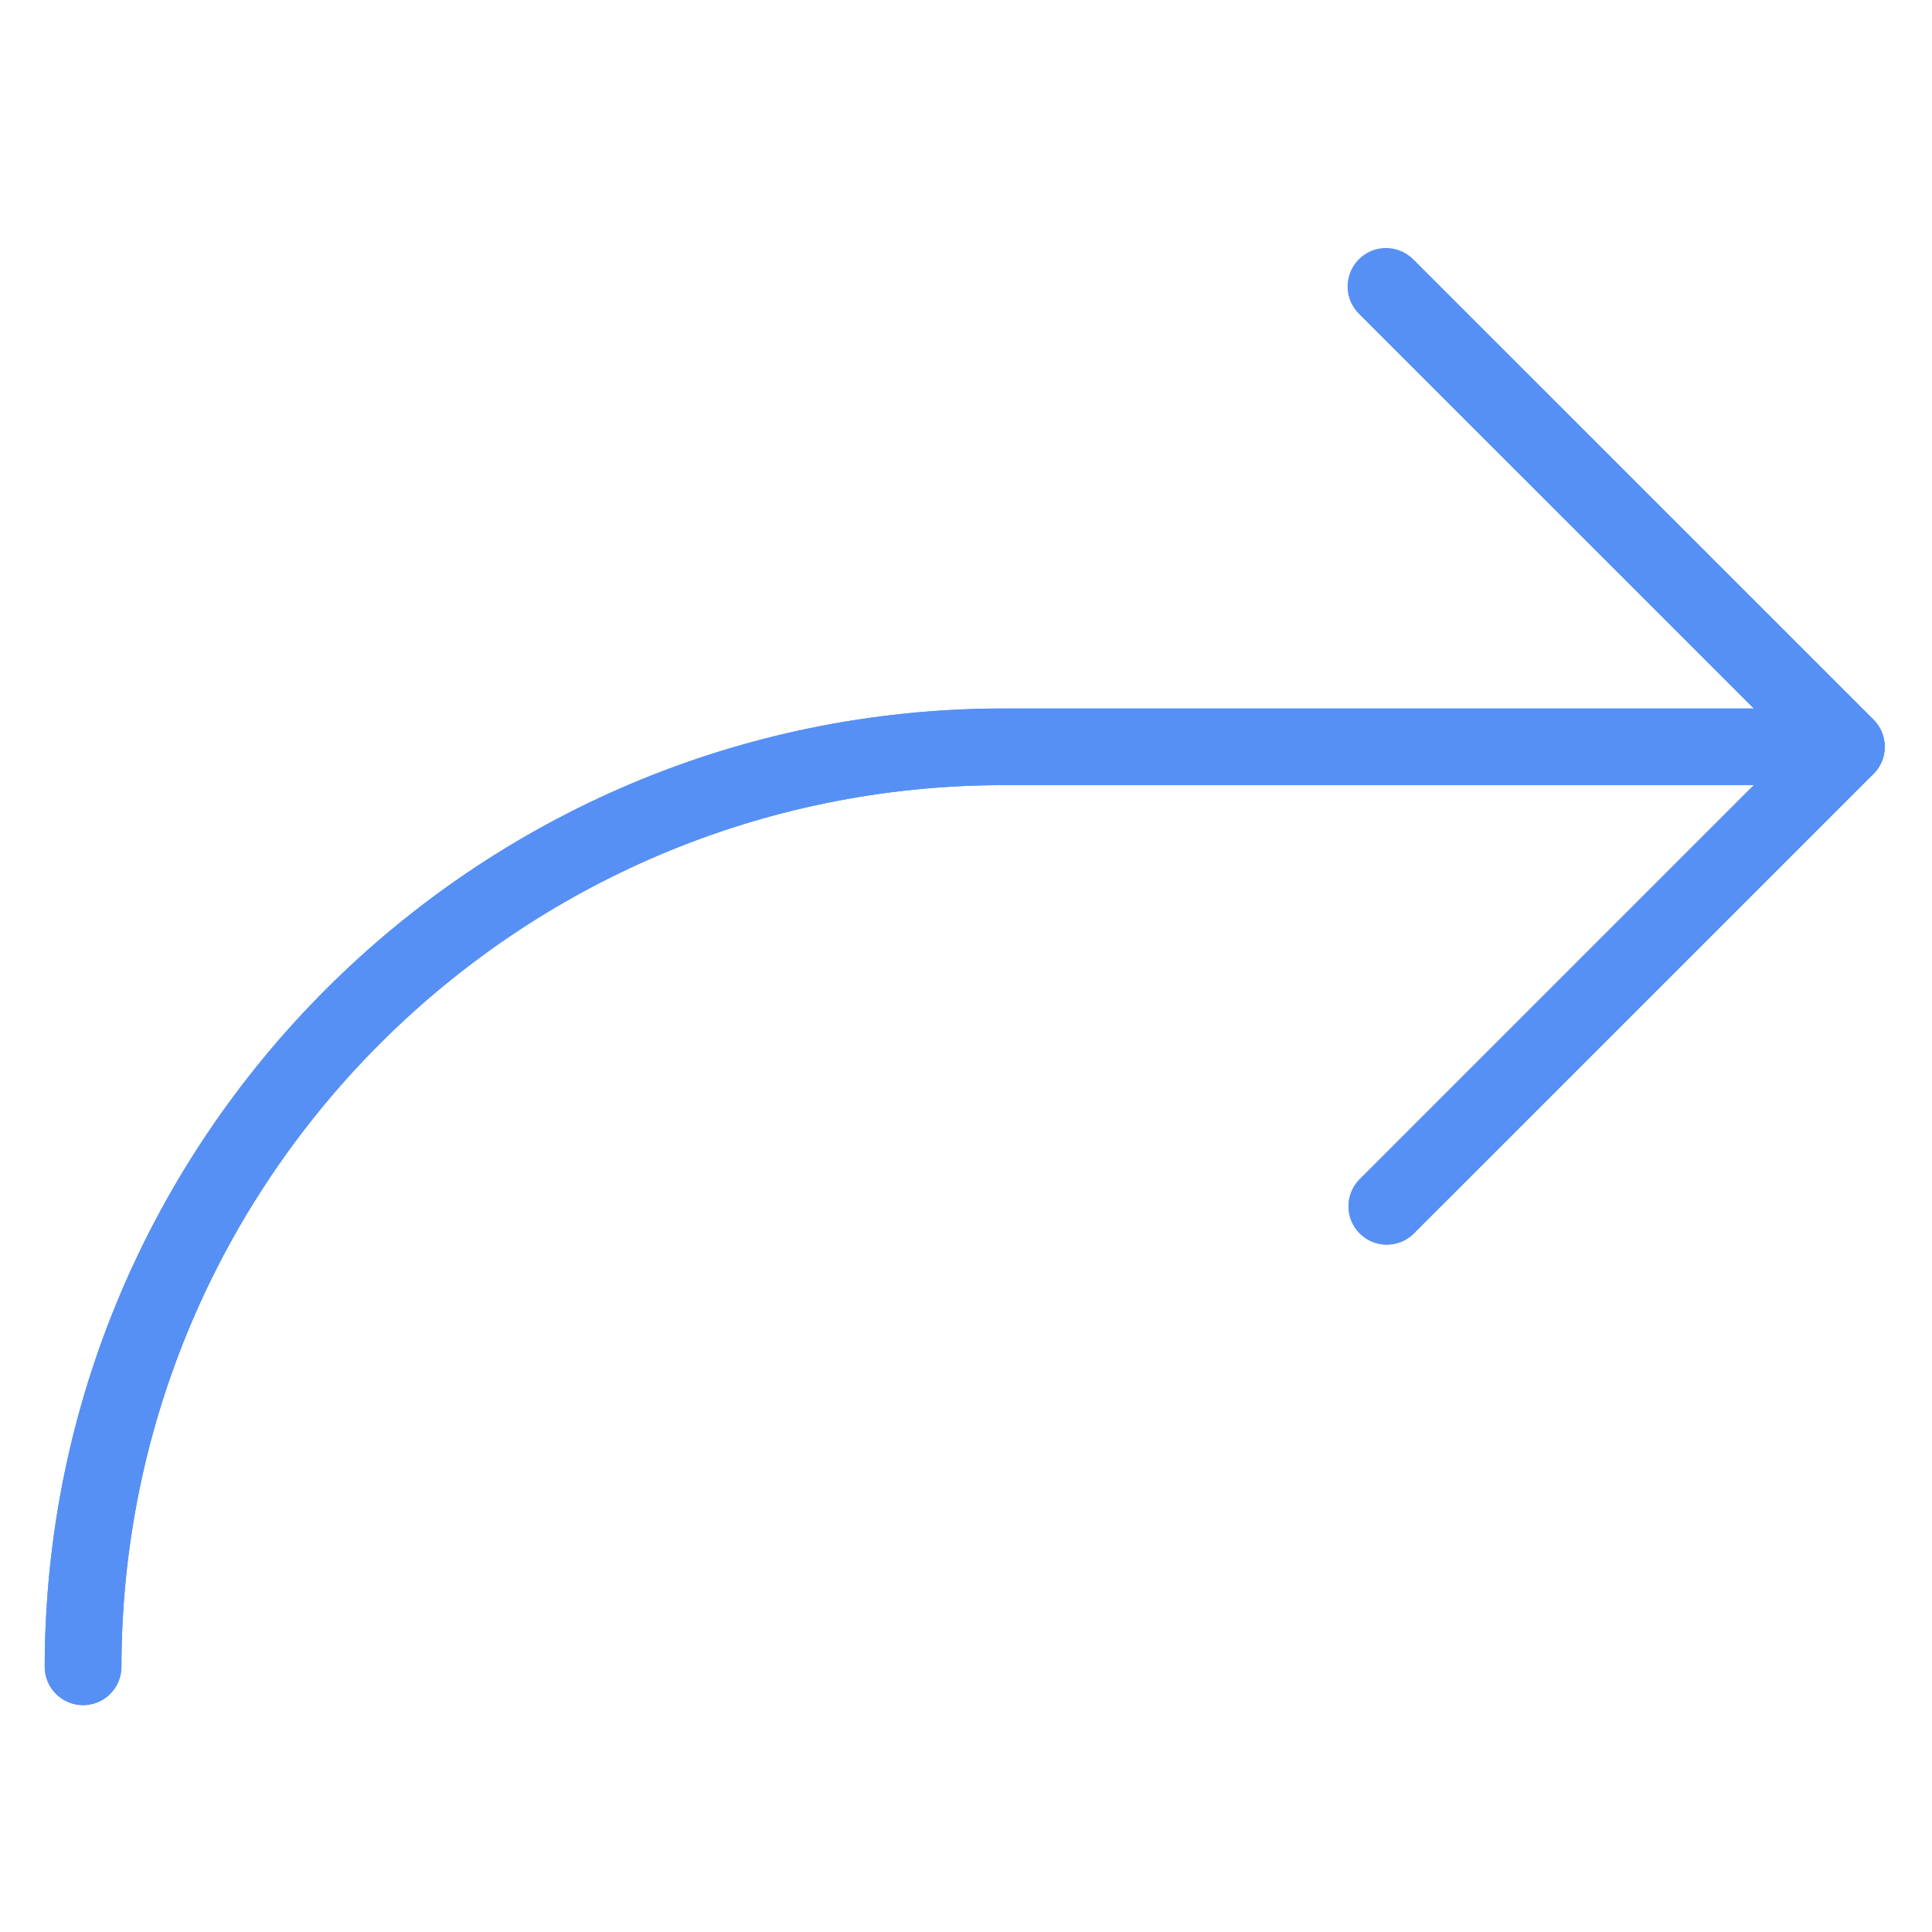<svg width="21" height="21" viewBox="0 0 21 21" fill="none" xmlns="http://www.w3.org/2000/svg">
<g clip-path="url(#clip0_942_5524)">
<path d="M20.454 8.277C20.433 8.327 20.402 8.374 20.363 8.412L15.363 13.412C15.198 13.572 14.934 13.568 14.774 13.402C14.618 13.241 14.618 12.985 14.774 12.823L19.063 8.534H10.903C5.613 8.54 1.326 12.827 1.32 18.117C1.32 18.347 1.133 18.534 0.903 18.534C0.673 18.534 0.486 18.347 0.486 18.117C0.493 12.367 5.153 7.707 10.903 7.701H19.063L14.775 3.413C14.609 3.253 14.605 2.989 14.765 2.823C14.925 2.658 15.188 2.653 15.354 2.813C15.357 2.817 15.361 2.82 15.364 2.823L20.364 7.823C20.483 7.942 20.519 8.122 20.455 8.277L20.454 8.277Z" fill="#5690F5"/>
<path d="M15.07 2.701C14.84 2.7 14.653 2.887 14.652 3.117C14.652 3.228 14.696 3.334 14.775 3.413L19.48 8.117L14.775 12.822C14.615 12.988 14.62 13.252 14.785 13.411C14.947 13.567 15.202 13.567 15.364 13.411L20.364 8.412C20.526 8.249 20.526 7.985 20.364 7.822L15.364 2.823C15.286 2.745 15.18 2.701 15.07 2.701Z" fill="#5690F5"/>
<path d="M20.069 7.701H10.903C5.153 7.707 0.493 12.367 0.486 18.117C0.486 18.347 0.673 18.534 0.903 18.534C1.133 18.534 1.32 18.347 1.32 18.117C1.326 12.827 5.613 8.54 10.903 8.534H20.069C20.299 8.534 20.486 8.348 20.486 8.117C20.485 7.887 20.299 7.701 20.069 7.701Z" fill="#5690F5"/>
</g>
<defs>
<clipPath id="clip0_942_5524">
<rect width="20" height="20" fill="white" transform="matrix(1 0 0 -1 0.486 20.615)"/>
</clipPath>
</defs>
</svg>
